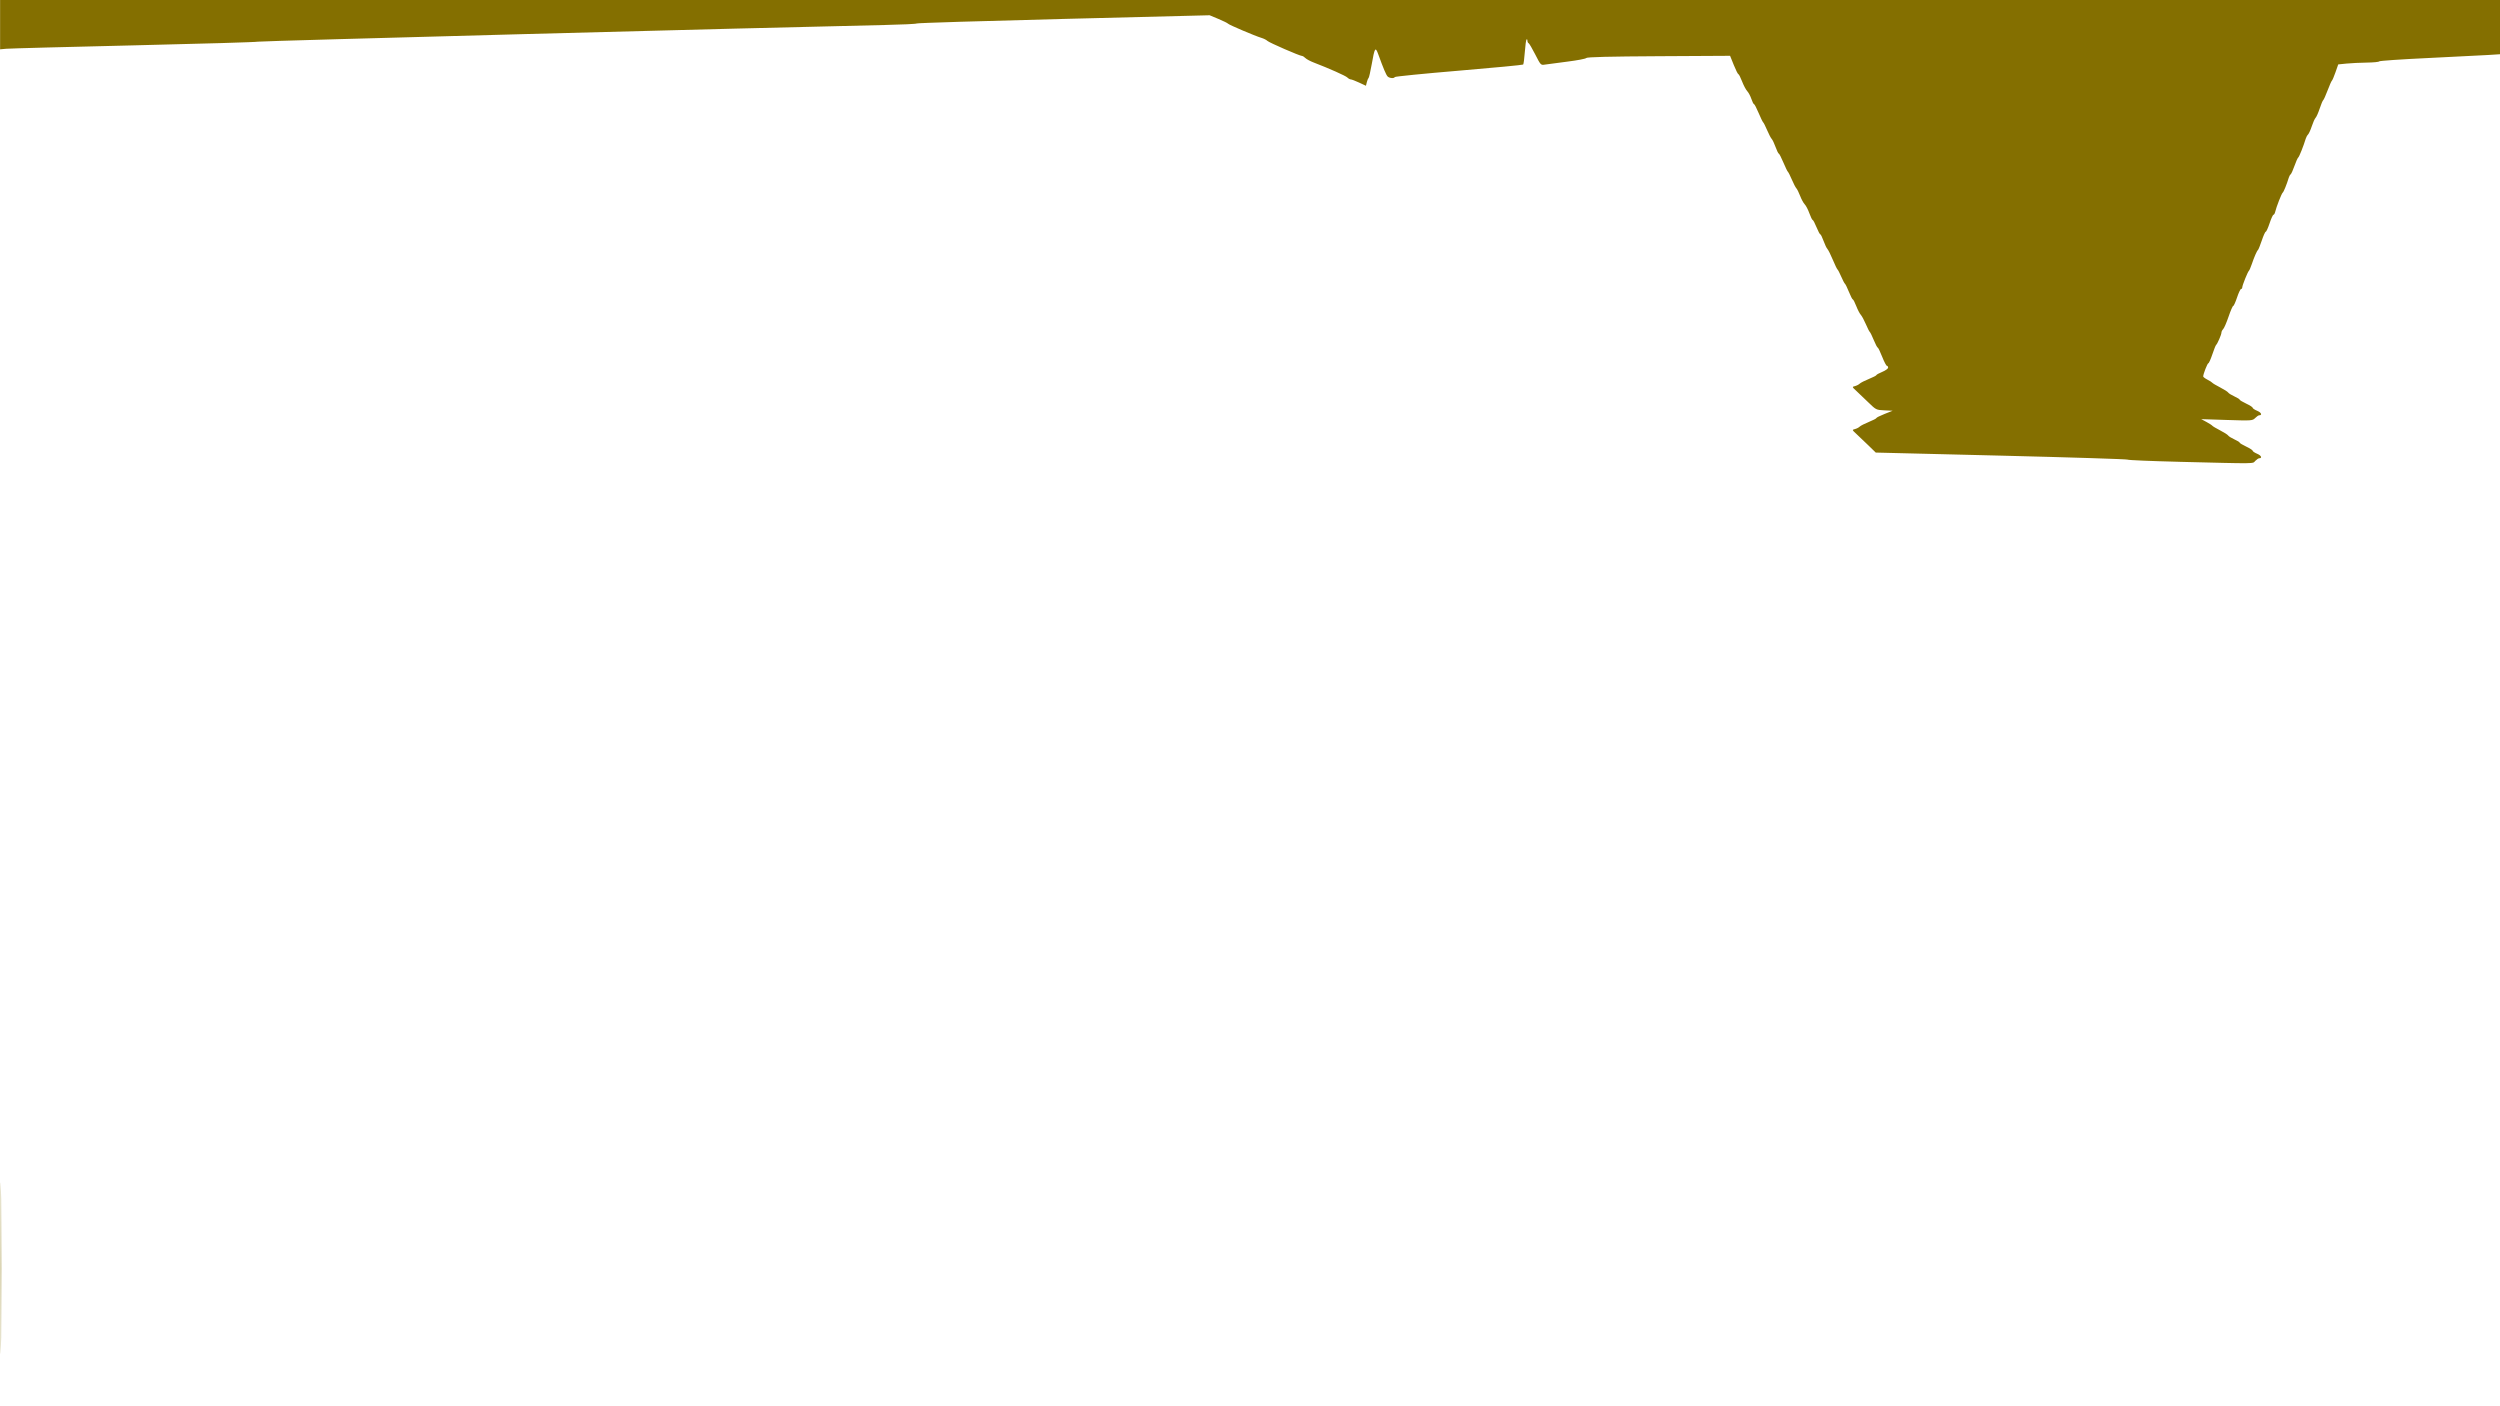 <?xml version="1.0" encoding="UTF-8" standalone="no"?>
<!-- Created with Inkscape (http://www.inkscape.org/) -->

<svg
   xmlns:dc="http://purl.org/dc/elements/1.1/"
   xmlns:cc="http://creativecommons.org/ns#"
   xmlns:rdf="http://www.w3.org/1999/02/22-rdf-syntax-ns#"
   xmlns:svg="http://www.w3.org/2000/svg"
   xmlns="http://www.w3.org/2000/svg"
   xmlns:sodipodi="http://sodipodi.sourceforge.net/DTD/sodipodi-0.dtd"
   xmlns:inkscape="http://www.inkscape.org/namespaces/inkscape"
   width="1920"
   height="1080"
   viewBox="0 0 508 285.75"
   version="1.1"
   id="svg8"
   inkscape:version="0.92.2 (5c3e80d, 2017-08-06)"
   sodipodi:docname="05_top.svg">
  <defs
     id="defs2">
    <pattern
       y="0"
       x="0"
       height="6"
       width="6"
       patternUnits="userSpaceOnUse"
       id="EMFhbasepattern" />
  </defs>
  <sodipodi:namedview
     id="base"
     pagecolor="#ffffff"
     bordercolor="#666666"
     borderopacity="1.0"
     inkscape:pageopacity="0.0"
     inkscape:pageshadow="2"
     inkscape:zoom="0.35355339"
     inkscape:cx="261.5469"
     inkscape:cy="629.26785"
     inkscape:document-units="mm"
     inkscape:current-layer="layer1"
     showgrid="false"
     inkscape:window-width="1920"
     inkscape:window-height="1017"
     inkscape:window-x="-8"
     inkscape:window-y="-8"
     inkscape:window-maximized="1"
     units="px"
     showguides="true" />
  <g
     inkscape:label="Layer 1"
     inkscape:groupmode="layer"
     id="layer1"
     transform="translate(0,-11.25)">
    <g
       id="g276">
      <path
         inkscape:connector-curvature="0"
         id="path396"
         d="m 0.144,268.939 c 0,-15.498 0.032,-21.838 0.071,-14.089 0.039,7.749 0.039,20.429 0,28.178 -0.039,7.749 -0.071,1.409 -0.071,-14.089 z M 442.664,105.084 c -5.603,-0.138 -10.246,-0.333 -10.319,-0.435 -0.073,-0.102 -11.621,-0.467 -25.662,-0.811 l -25.529,-0.626 -1.511,-1.472 c -0.831,-0.809 -1.921,-1.849 -2.421,-2.31 -0.898,-0.827 -0.902,-0.841 -0.296,-0.993 0.338,-0.085 0.771,-0.308 0.963,-0.497 0.192,-0.189 1.034,-0.619 1.871,-0.956 0.837,-0.338 1.521,-0.691 1.521,-0.786 0,-0.095 0.744,-0.468 1.654,-0.829 l 1.654,-0.657 -1.681,-0.079 c -1.65,-0.078 -1.71,-0.108 -3.228,-1.587 -0.851,-0.83 -1.956,-1.885 -2.457,-2.347 -0.898,-0.827 -0.902,-0.841 -0.296,-0.993 0.338,-0.085 0.771,-0.308 0.963,-0.497 0.192,-0.189 1.034,-0.619 1.871,-0.956 0.837,-0.338 1.522,-0.689 1.522,-0.781 0,-0.092 0.536,-0.388 1.191,-0.657 0.654,-0.269 1.19,-0.656 1.19,-0.86 0,-0.204 -0.108,-0.371 -0.241,-0.371 -0.133,0 -0.568,-0.833 -0.968,-1.852 -0.4,-1.019 -0.805,-1.852 -0.901,-1.852 -0.096,0 -0.455,-0.685 -0.798,-1.521 -0.343,-0.837 -0.707,-1.581 -0.809,-1.654 -0.102,-0.073 -0.464,-0.787 -0.805,-1.587 -0.341,-0.8 -0.802,-1.654 -1.025,-1.897 -0.223,-0.243 -0.64,-1.047 -0.927,-1.786 -0.287,-0.739 -0.6,-1.344 -0.697,-1.344 -0.097,0 -0.45,-0.685 -0.785,-1.521 -0.335,-0.837 -0.699,-1.583 -0.808,-1.659 -0.109,-0.076 -0.451,-0.728 -0.761,-1.45 -0.309,-0.722 -0.648,-1.374 -0.753,-1.45 -0.105,-0.076 -0.538,-0.971 -0.963,-1.99 -0.425,-1.019 -0.913,-1.996 -1.085,-2.171 -0.172,-0.175 -0.528,-0.919 -0.792,-1.654 -0.264,-0.734 -0.562,-1.335 -0.662,-1.335 -0.1,0 -0.447,-0.655 -0.772,-1.455 -0.325,-0.8 -0.672,-1.455 -0.772,-1.455 -0.1,0 -0.402,-0.614 -0.672,-1.364 -0.27,-0.75 -0.694,-1.568 -0.943,-1.817 -0.249,-0.249 -0.668,-1.016 -0.931,-1.706 -0.263,-0.69 -0.611,-1.39 -0.773,-1.557 -0.162,-0.167 -0.573,-0.958 -0.913,-1.758 -0.34,-0.8 -0.7,-1.515 -0.8,-1.587 -0.1,-0.073 -0.519,-0.936 -0.933,-1.918 -0.413,-0.982 -0.829,-1.786 -0.924,-1.786 -0.095,0 -0.389,-0.601 -0.653,-1.335 -0.264,-0.734 -0.62,-1.478 -0.79,-1.654 -0.171,-0.175 -0.588,-0.974 -0.928,-1.774 -0.34,-0.8 -0.7,-1.515 -0.8,-1.587 -0.1,-0.073 -0.519,-0.936 -0.932,-1.918 -0.413,-0.982 -0.833,-1.786 -0.934,-1.786 -0.1,0 -0.339,-0.473 -0.529,-1.052 -0.191,-0.578 -0.571,-1.292 -0.844,-1.585 -0.274,-0.294 -0.748,-1.19 -1.055,-1.991 -0.307,-0.802 -0.641,-1.458 -0.744,-1.458 -0.102,0 -0.524,-0.84 -0.937,-1.866 l -0.751,-1.866 -14.514,0.081 c -9.932,0.055 -14.574,0.17 -14.703,0.364 -0.104,0.156 -1.856,0.49 -3.893,0.743 -2.037,0.253 -4.077,0.523 -4.534,0.601 -0.811,0.138 -0.855,0.09 -1.95,-2.066 -0.616,-1.214 -1.225,-2.246 -1.353,-2.295 -0.128,-0.049 -0.233,-0.277 -0.233,-0.507 0,-0.23 -0.08,-0.338 -0.179,-0.24 -0.098,0.098 -0.256,1.248 -0.35,2.555 -0.094,1.307 -0.245,2.45 -0.335,2.54 -0.09,0.09 -5.975,0.651 -13.077,1.247 -7.102,0.596 -12.953,1.178 -13.002,1.294 -0.137,0.327 -1.103,0.248 -1.464,-0.12 -0.307,-0.313 -0.862,-1.627 -1.909,-4.519 -0.576,-1.591 -0.724,-1.361 -1.33,2.079 -0.256,1.451 -0.544,2.698 -0.64,2.77 -0.097,0.073 -0.254,0.454 -0.35,0.847 l -0.175,0.715 -1.387,-0.646 c -0.763,-0.355 -1.528,-0.647 -1.699,-0.648 -0.172,0 -0.485,-0.176 -0.696,-0.387 -0.35,-0.35 -3.695,-1.839 -6.857,-3.054 -0.688,-0.264 -1.44,-0.67 -1.673,-0.902 -0.232,-0.232 -0.533,-0.422 -0.67,-0.422 -0.462,0 -6.697,-2.711 -7.052,-3.067 -0.194,-0.194 -0.736,-0.467 -1.204,-0.606 -1.27,-0.377 -6.623,-2.654 -6.791,-2.889 -0.08,-0.112 -0.954,-0.542 -1.941,-0.956 l -1.795,-0.752 -29.69,0.746 c -16.33,0.41 -29.75,0.825 -29.822,0.922 -0.073,0.097 -3.109,0.239 -6.747,0.317 -24.588,0.524 -127.025,3.249 -127.132,3.382 -0.073,0.09 -11.324,0.425 -25.003,0.744 -13.679,0.319 -25.436,0.632 -26.128,0.695 l -1.257,0.115 v -5.015 -5.015 H 254.016 508.016 v 5.516 5.516 l -2.447,0.157 c -1.346,0.086 -6.853,0.364 -12.237,0.618 -5.384,0.253 -9.829,0.558 -9.878,0.677 -0.049,0.119 -1.18,0.23 -2.514,0.247 -1.334,0.017 -3.187,0.106 -4.118,0.199 l -1.692,0.168 -0.554,1.587 c -0.304,0.873 -0.635,1.648 -0.733,1.722 -0.099,0.074 -0.491,0.963 -0.872,1.974 -0.381,1.012 -0.782,1.904 -0.892,1.982 -0.11,0.078 -0.433,0.847 -0.718,1.708 -0.285,0.862 -0.66,1.708 -0.833,1.882 -0.172,0.174 -0.516,0.935 -0.764,1.692 -0.248,0.757 -0.591,1.517 -0.763,1.69 -0.172,0.172 -0.384,0.552 -0.47,0.843 -0.42,1.415 -1.336,3.719 -1.526,3.837 -0.117,0.073 -0.462,0.839 -0.765,1.702 -0.303,0.864 -0.653,1.637 -0.776,1.72 -0.123,0.082 -0.295,0.388 -0.382,0.679 -0.382,1.282 -1.044,2.916 -1.233,3.04 -0.217,0.143 -1.295,2.897 -1.53,3.905 -0.076,0.328 -0.234,0.595 -0.35,0.595 -0.117,0 -0.47,0.774 -0.784,1.72 -0.315,0.946 -0.665,1.72 -0.78,1.72 -0.114,0 -0.477,0.804 -0.807,1.786 -0.33,0.982 -0.676,1.845 -0.769,1.918 -0.222,0.174 -0.772,1.432 -1.272,2.91 -0.222,0.655 -0.479,1.25 -0.573,1.323 -0.234,0.182 -1.355,2.978 -1.355,3.379 0,0.179 -0.109,0.326 -0.243,0.326 -0.134,0 -0.501,0.774 -0.815,1.72 -0.315,0.946 -0.665,1.72 -0.778,1.72 -0.113,0 -0.539,0.98 -0.946,2.177 -0.407,1.197 -0.9,2.337 -1.095,2.532 -0.196,0.196 -0.355,0.522 -0.355,0.725 0,0.398 -0.821,2.287 -1.089,2.504 -0.09,0.073 -0.433,0.936 -0.763,1.918 -0.33,0.982 -0.692,1.786 -0.804,1.786 -0.188,0 -1.048,2.204 -1.048,2.686 0,0.116 0.387,0.409 0.86,0.651 0.473,0.242 0.919,0.528 0.992,0.634 0.073,0.106 0.787,0.53 1.587,0.941 0.8,0.411 1.539,0.882 1.641,1.046 0.102,0.164 0.668,0.516 1.257,0.782 0.589,0.266 1.071,0.564 1.071,0.662 0,0.099 0.595,0.458 1.323,0.799 0.728,0.341 1.323,0.724 1.323,0.853 0,0.128 0.421,0.409 0.937,0.624 0.826,0.345 1.055,0.905 0.371,0.905 -0.137,0 -0.5,0.251 -0.806,0.557 -0.541,0.541 -0.709,0.552 -5.755,0.389 l -5.198,-0.168 1.058,0.573 c 0.582,0.315 1.118,0.661 1.191,0.767 0.073,0.107 0.787,0.531 1.587,0.942 0.8,0.411 1.539,0.882 1.641,1.047 0.102,0.164 0.668,0.516 1.257,0.782 0.589,0.266 1.071,0.564 1.071,0.662 0,0.099 0.595,0.458 1.323,0.799 0.728,0.341 1.323,0.724 1.323,0.853 0,0.128 0.421,0.409 0.937,0.624 0.826,0.345 1.055,0.904 0.371,0.904 -0.137,0 -0.487,0.238 -0.778,0.529 -0.604,0.604 0.736,0.588 -15.61,0.186 z"
         style="fill:#846f00;fill-opacity:1;stroke-width:0.265" />
    </g>
  </g>
</svg>
